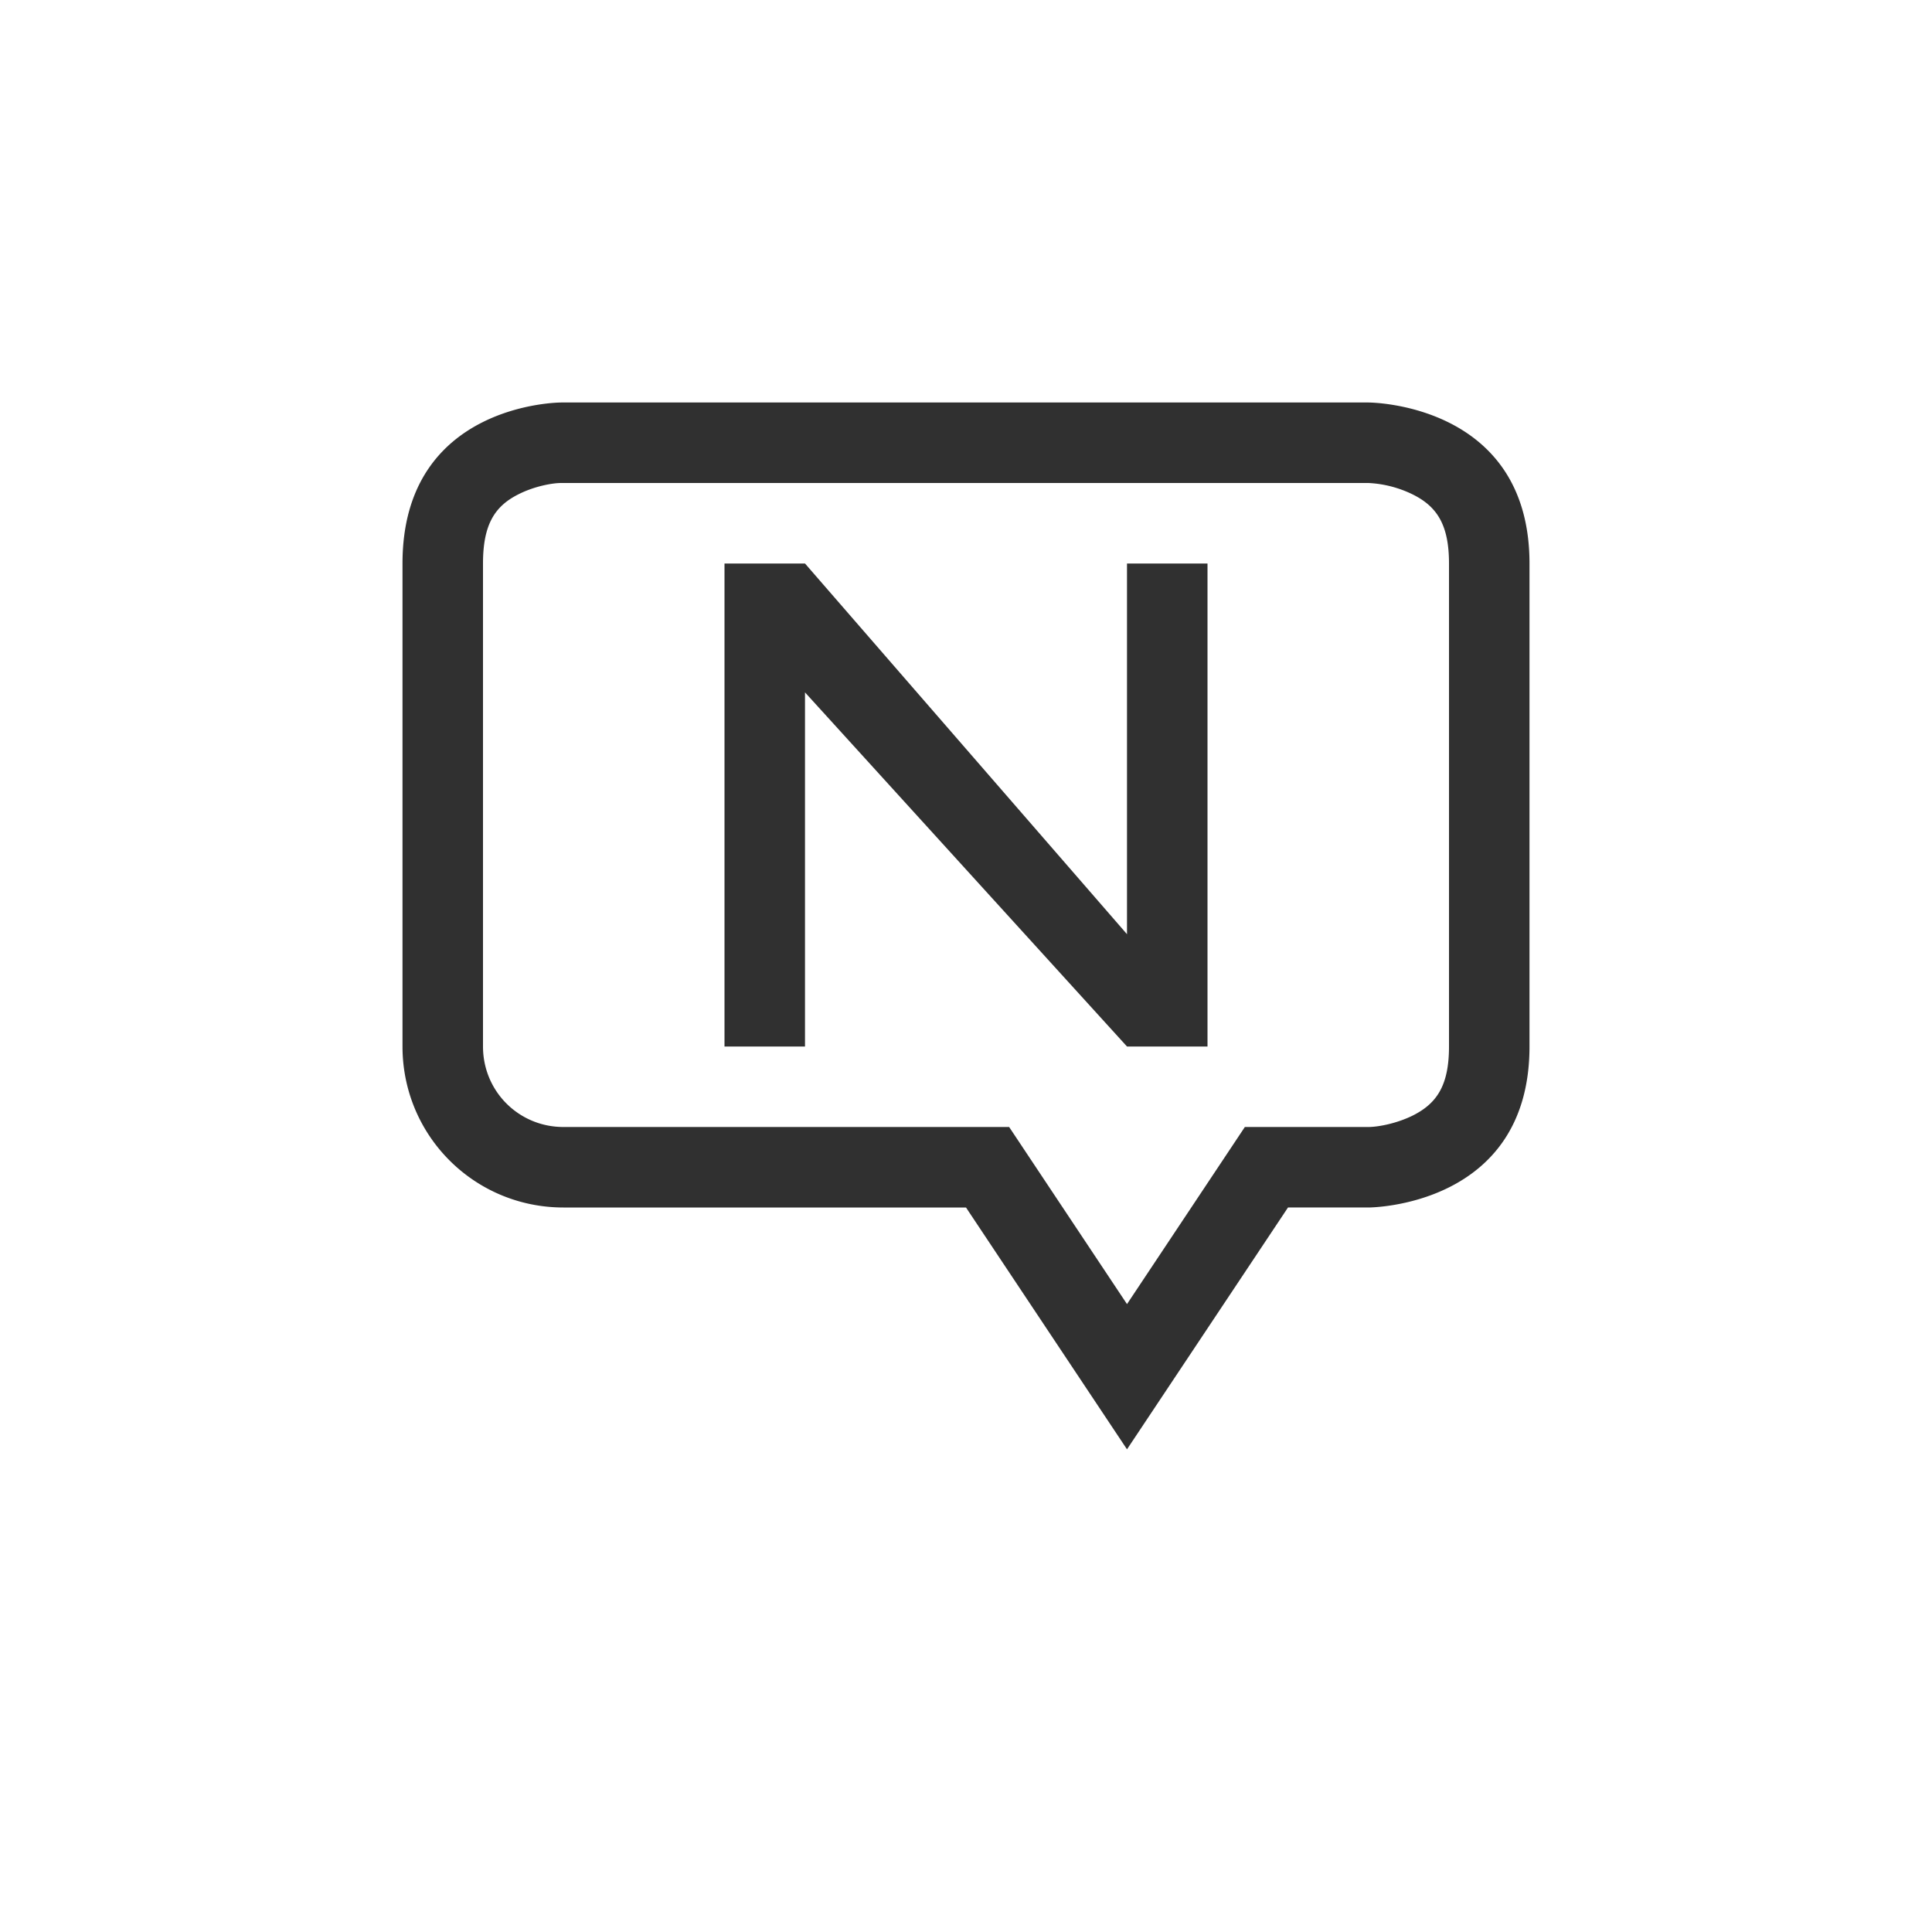 <svg width="24" height="24" viewBox="0 0 24 24" version="1.1" xmlns="http://www.w3.org/2000/svg"><title>im-groupwise</title><g fill="#303030" fill-rule="nonzero" stroke="none" stroke-width="1"><path d="M14 16.2l1.464-2.2H17c.109 0 .342-.039.553-.144.297-.15.447-.374.447-.856V7c0-.482-.15-.707-.447-.856A1.403 1.403 0 0 0 17 6H6.969c-.103 0-.328.038-.532.142C6.147 6.289 6 6.514 6 7v6c0 .556.444 1 1 1h5.536L14 16.2zM6.969 5H17s2 0 2 2v6c0 2-2 2-2 2h-1l-2 3.004L12 15H7c-1.108 0-2-.892-2-2V7c0-2 1.969-2 1.969-2z"/><path d="M9 7h1l4 4.605V7h1v6h-1l-4-4.399V13H9z"/></g></svg>
